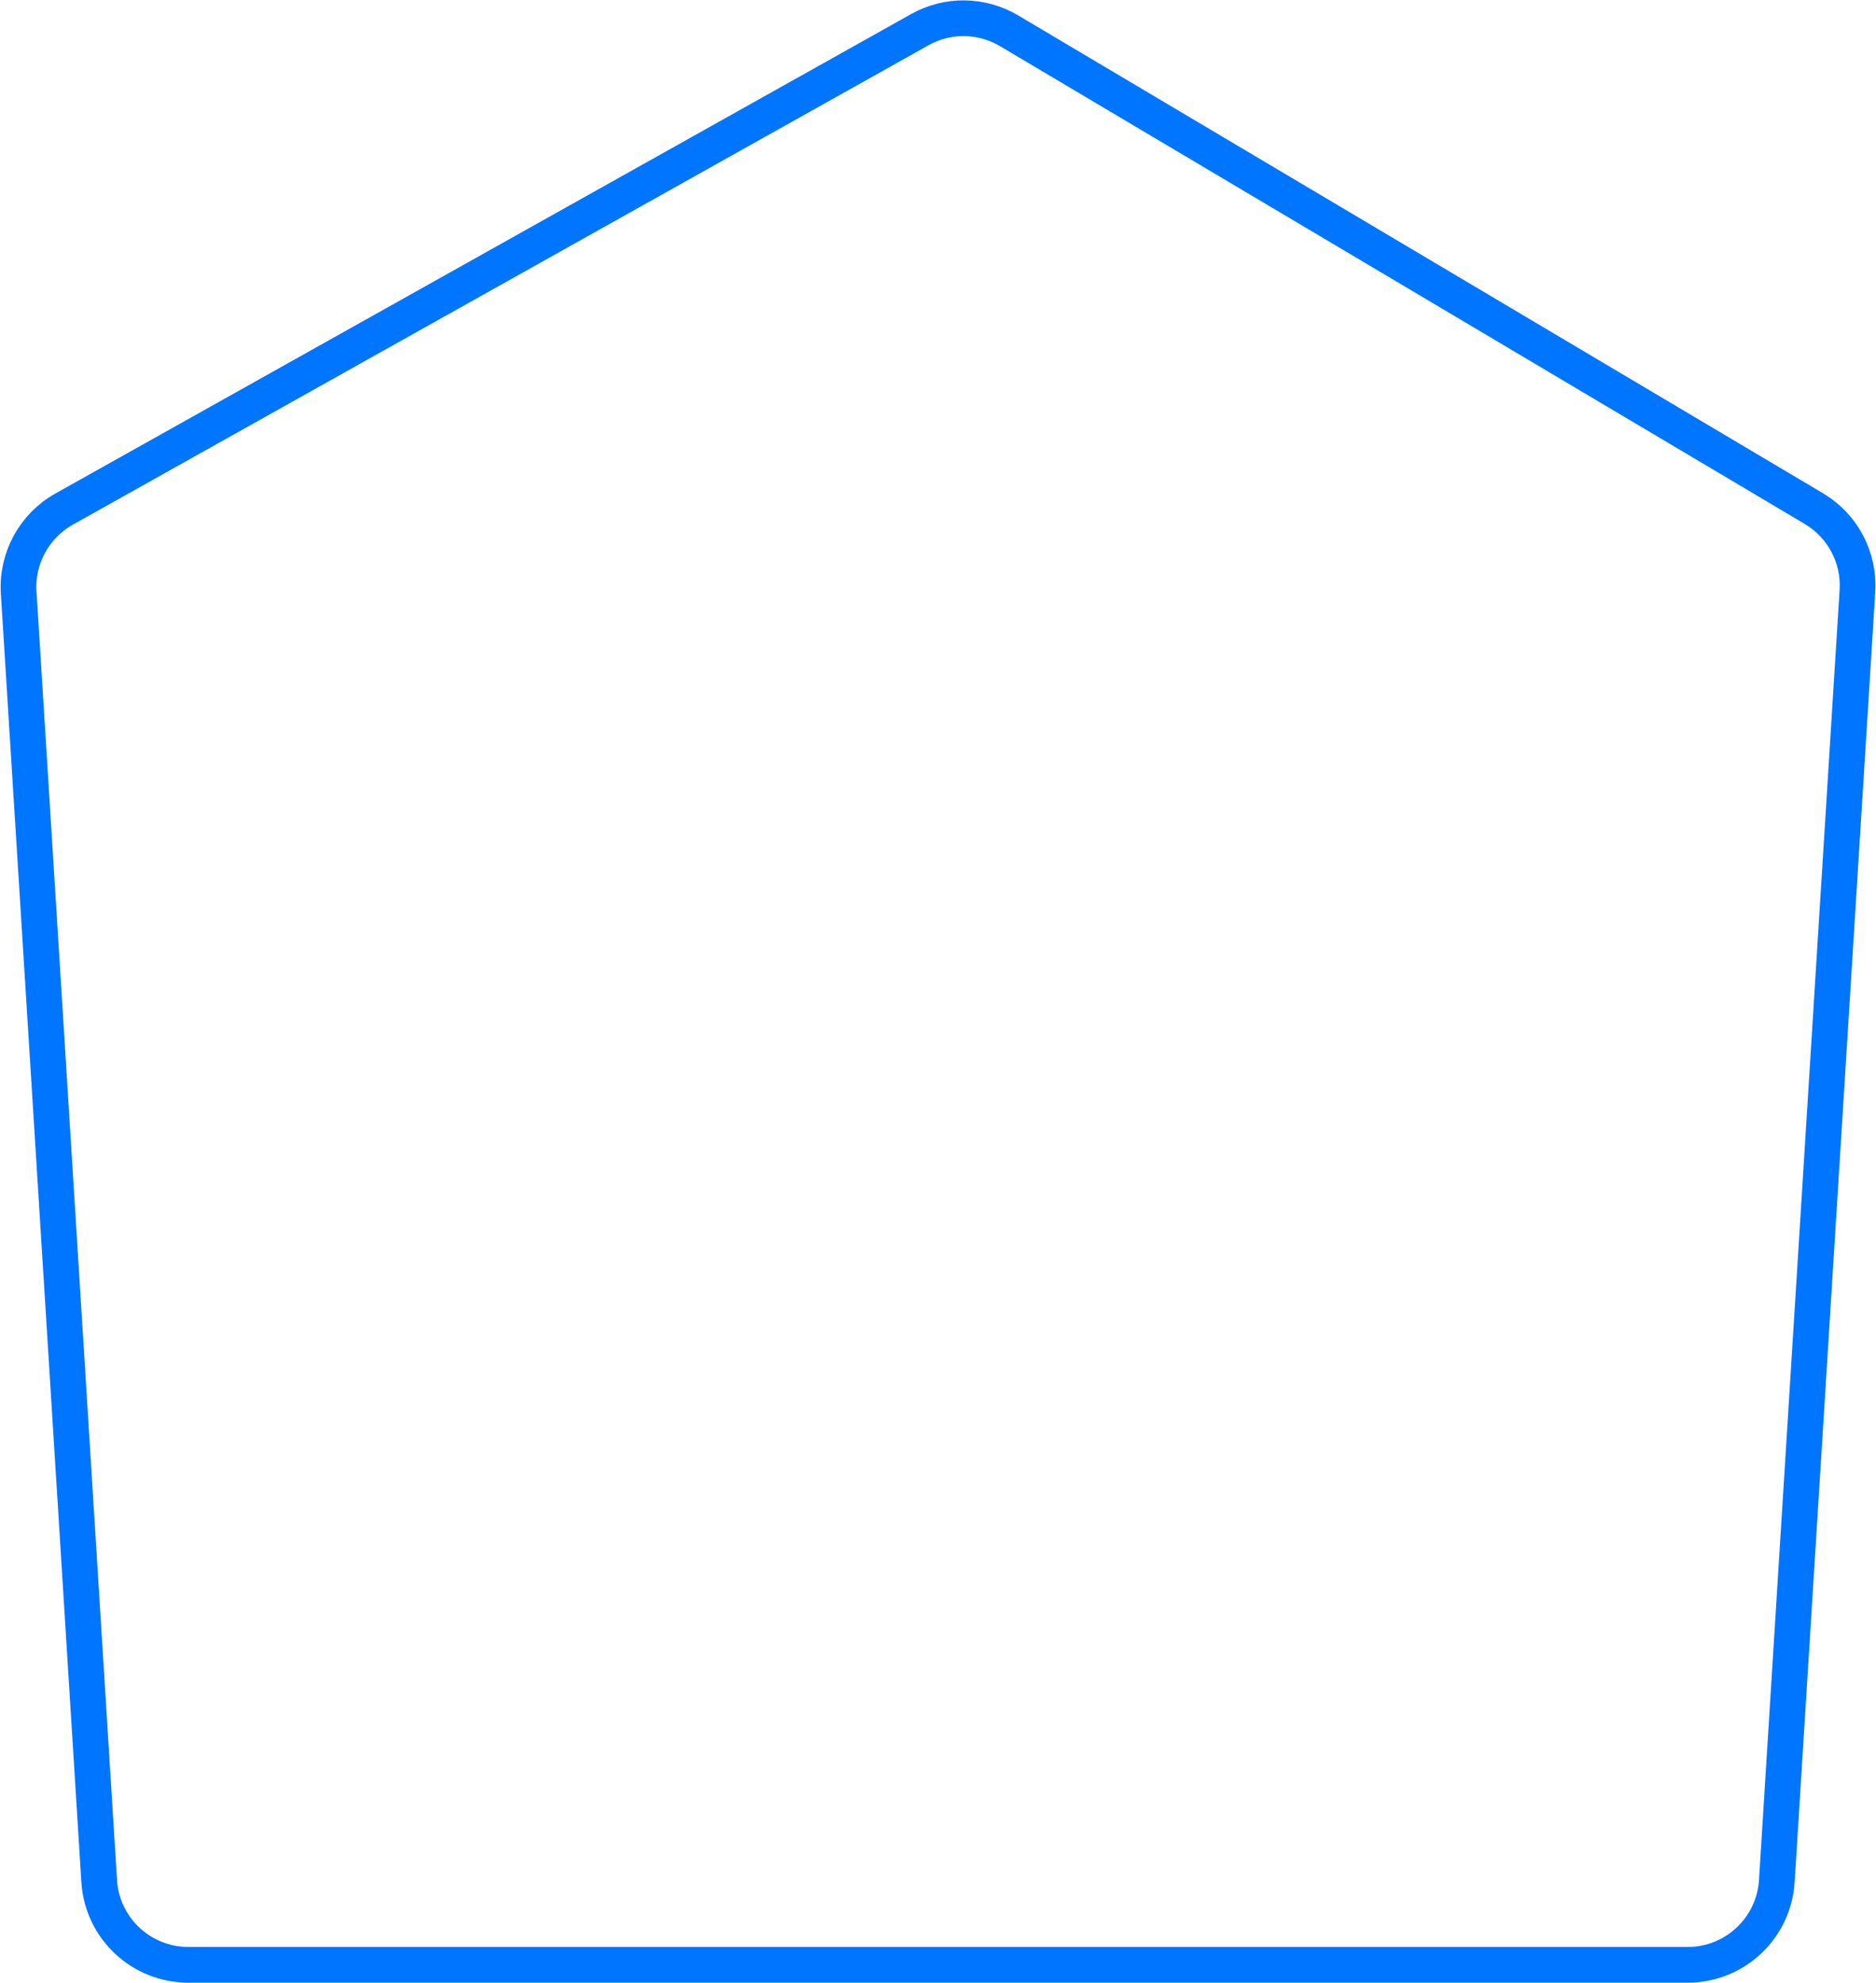 <svg width="2102" height="2221" viewBox="0 0 2102 2221" fill="none" xmlns="http://www.w3.org/2000/svg">
<path d="M111.14 2107.24L20.922 663.755C18.525 625.395 38.325 589.055 71.857 570.272L1030.68 33.187C1061.82 15.742 1099.9 16.221 1130.6 34.442L2032.43 569.791C2064.7 588.949 2083.53 624.563 2081.19 662.019L1990.86 2107.24C1987.57 2159.94 1943.86 2201 1891.05 2201H210.945C158.139 2201 114.434 2159.94 111.14 2107.24Z" stroke="#0075FF" stroke-width="40"/>
</svg>
